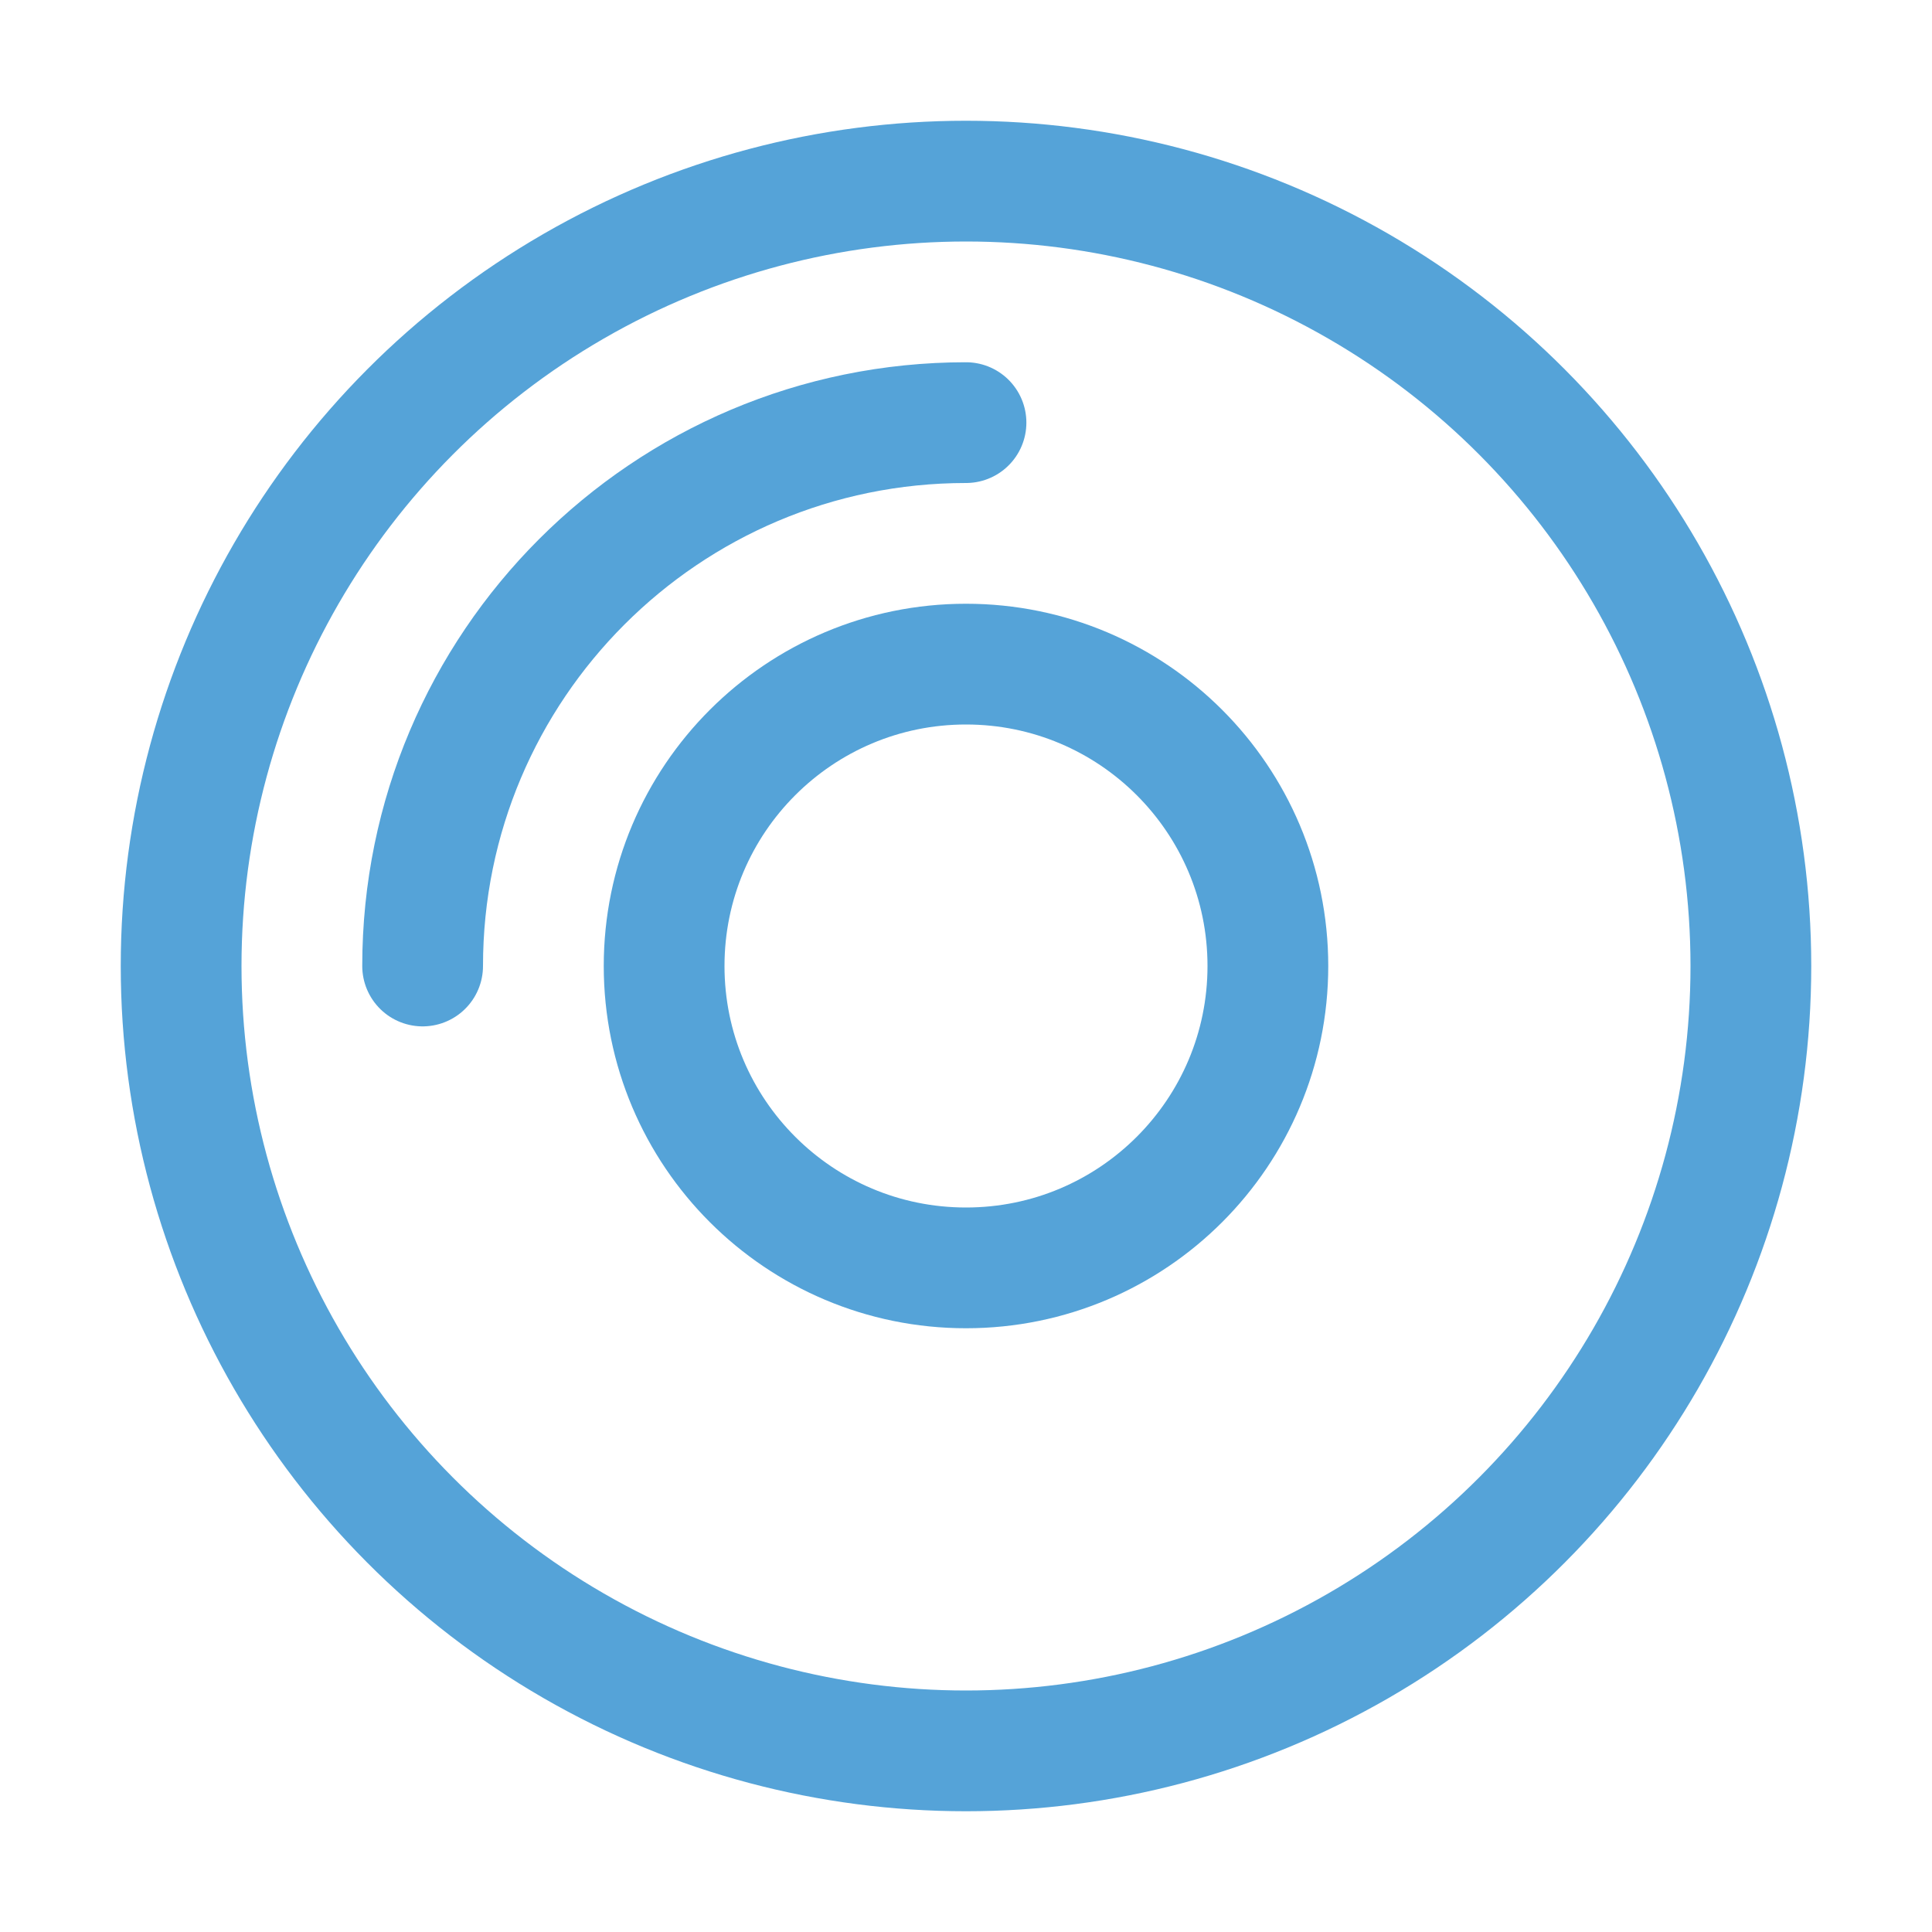 <?xml version="1.0" encoding="UTF-8" standalone="no"?>
<svg width="16px" height="16px" viewBox="0 0 16 16" version="1.1" xmlns="http://www.w3.org/2000/svg" xmlns:xlink="http://www.w3.org/1999/xlink">
    <!-- Generator: Sketch 3.8.3 (29802) - http://www.bohemiancoding.com/sketch -->
    <title>media_optical_symbolic_normal_16px</title>
    <desc>Created with Sketch.</desc>
    <defs></defs>
    <g id="Page-1" stroke="none" stroke-width="1" fill="none" fill-rule="evenodd">
        <g id="media_optical_symbolic_normal_16px">
            <rect id="Rectangle-1" opacity="0" x="0" y="0" width="16" height="16"></rect>
            <circle id="Oval-14" stroke="#55A3D8" cx="8" cy="8" r="6.5"></circle>
            <path d="M8,10.5 C9.381,10.5 10.5,9.381 10.5,8 C10.5,6.619 9.381,5.5 8,5.5 C6.619,5.5 5.5,6.619 5.5,8 C5.5,9.381 6.619,10.5 8,10.5 Z" id="Oval-14" stroke="#55A3D8"></path>
            <path d="M8,3.5 C5.515,3.5 3.5,5.515 3.5,8" id="Oval-14" stroke="#55A3D8" stroke-linecap="round" stroke-linejoin="round"></path>
        </g>
    </g>
</svg>
